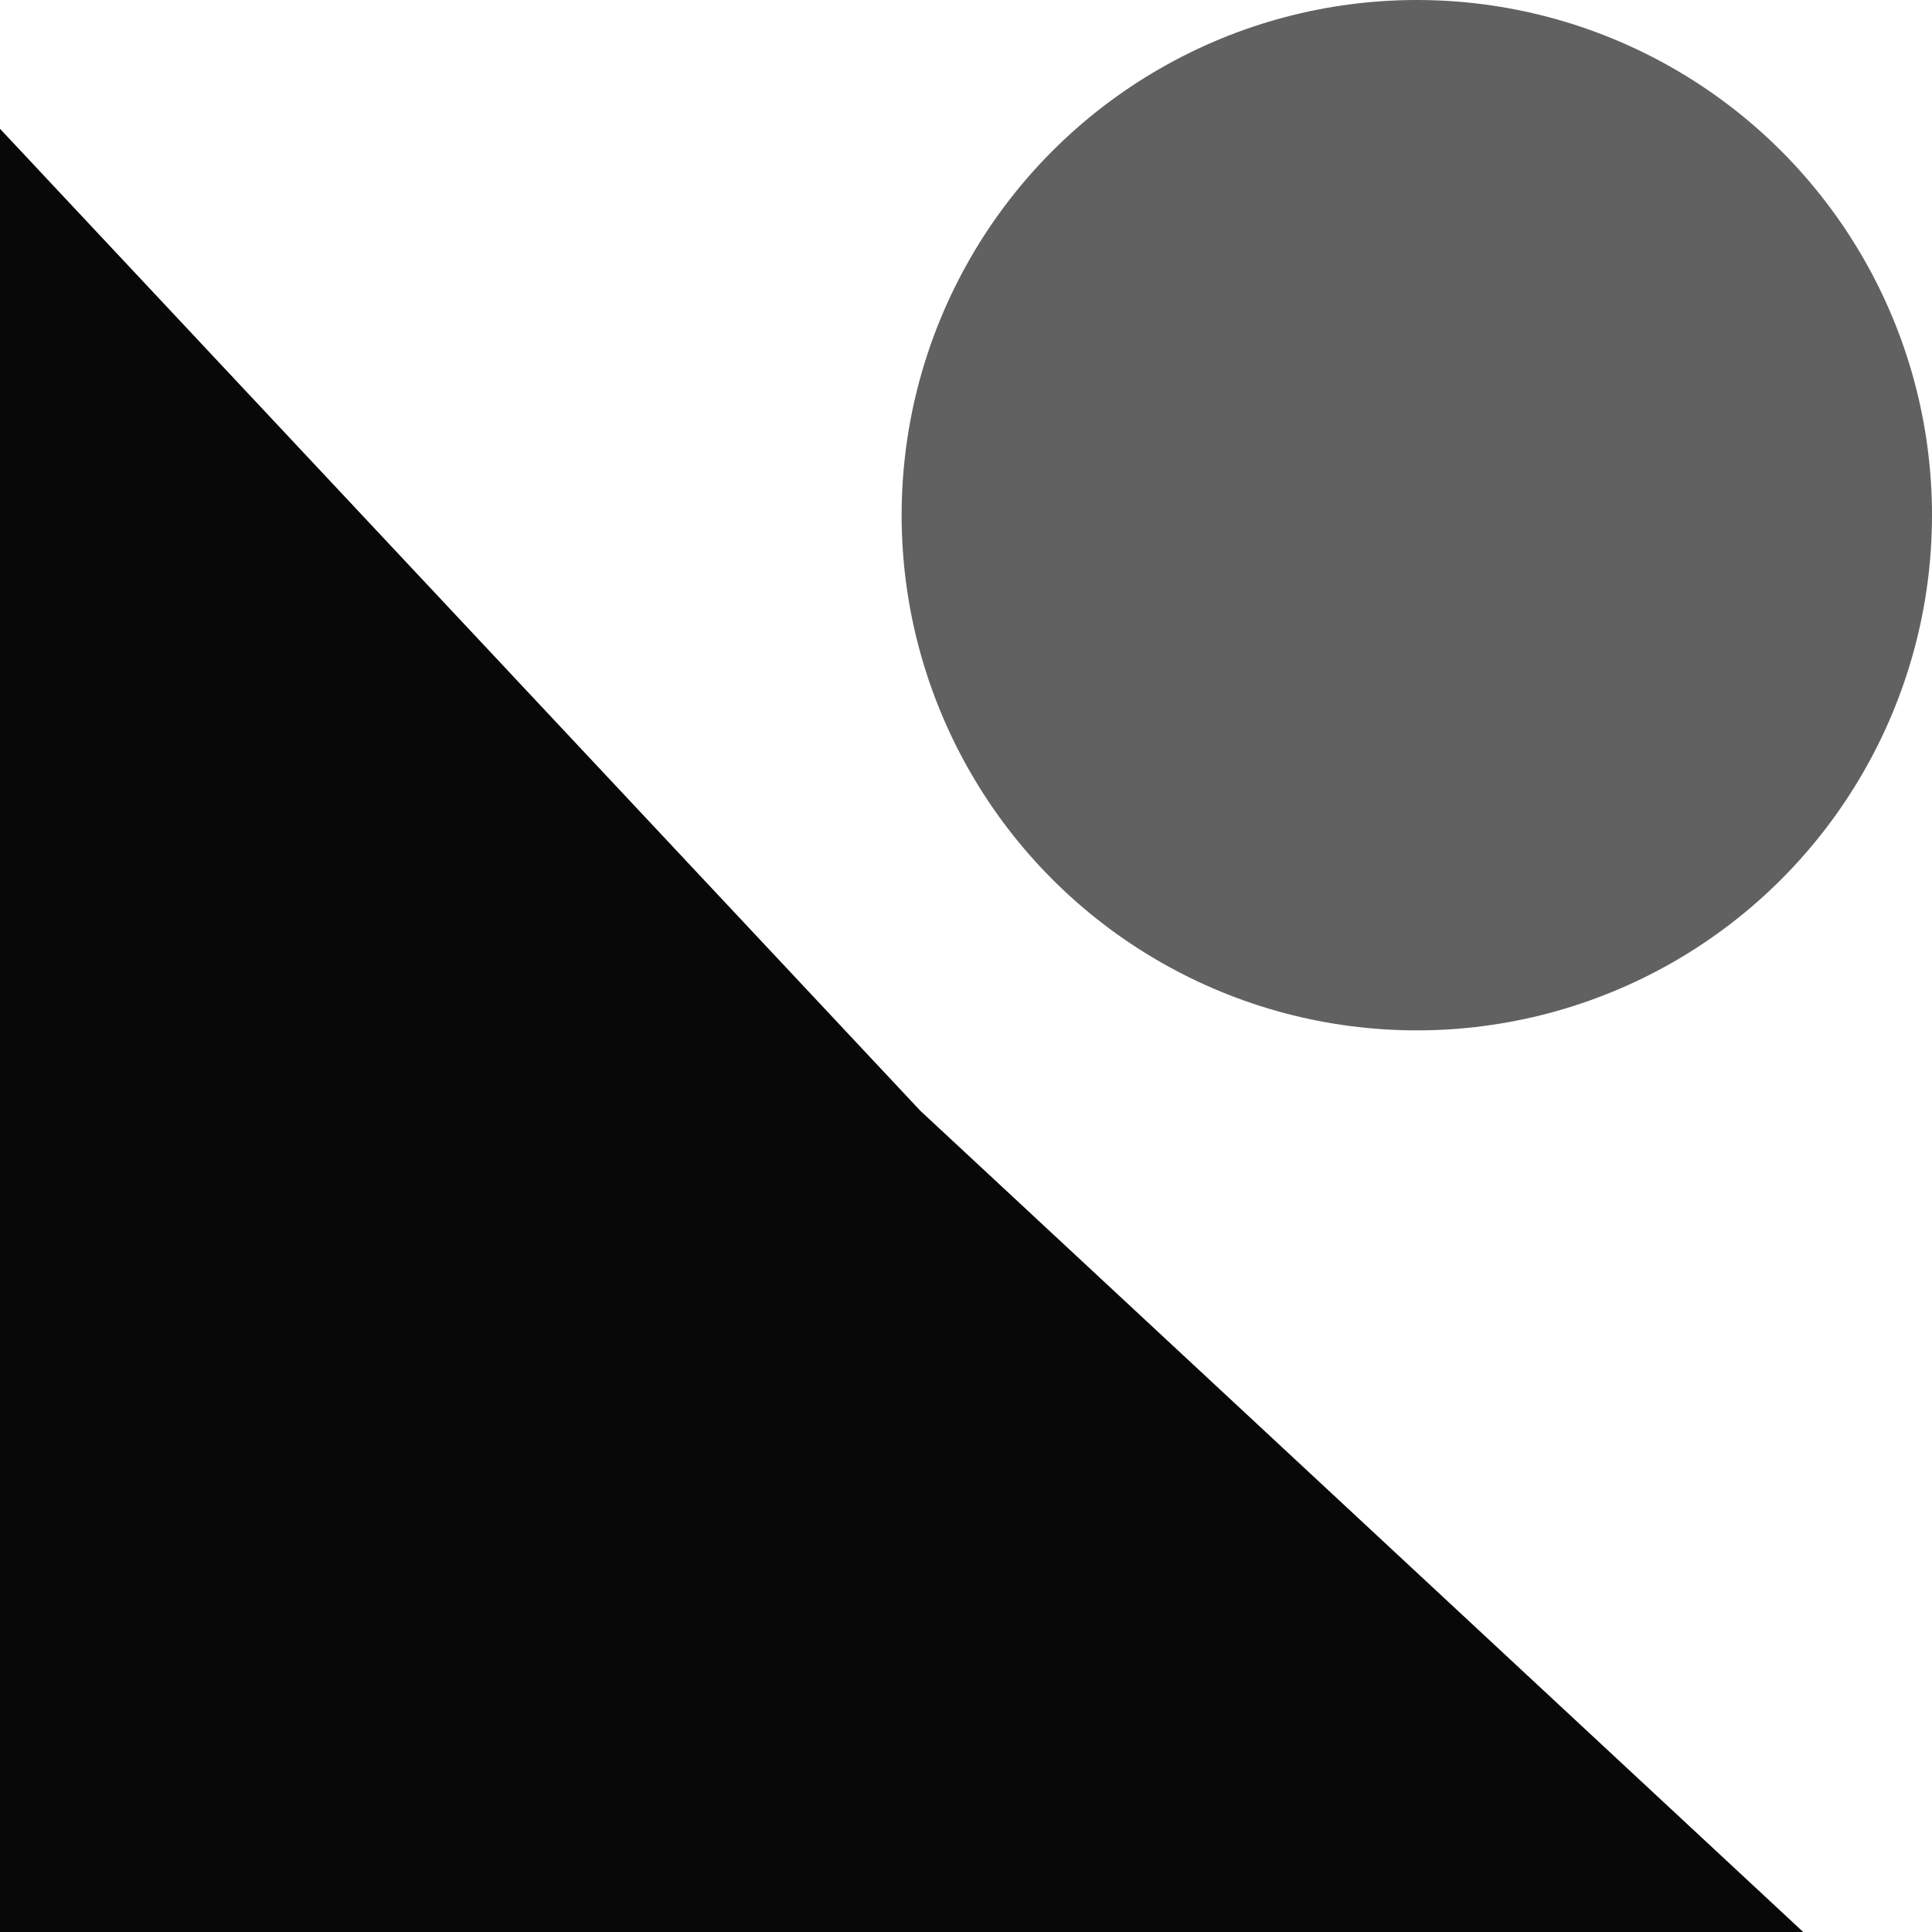 <svg width="56" height="56" viewBox="0 0 56 56" fill="none" xmlns="http://www.w3.org/2000/svg">
<path d="M0 3.733L26.675 32.195L52.267 56H0V3.733Z" fill="#080808"/>
<circle cx="41.067" cy="14.933" r="14.933" fill="#616161"/>
</svg>
